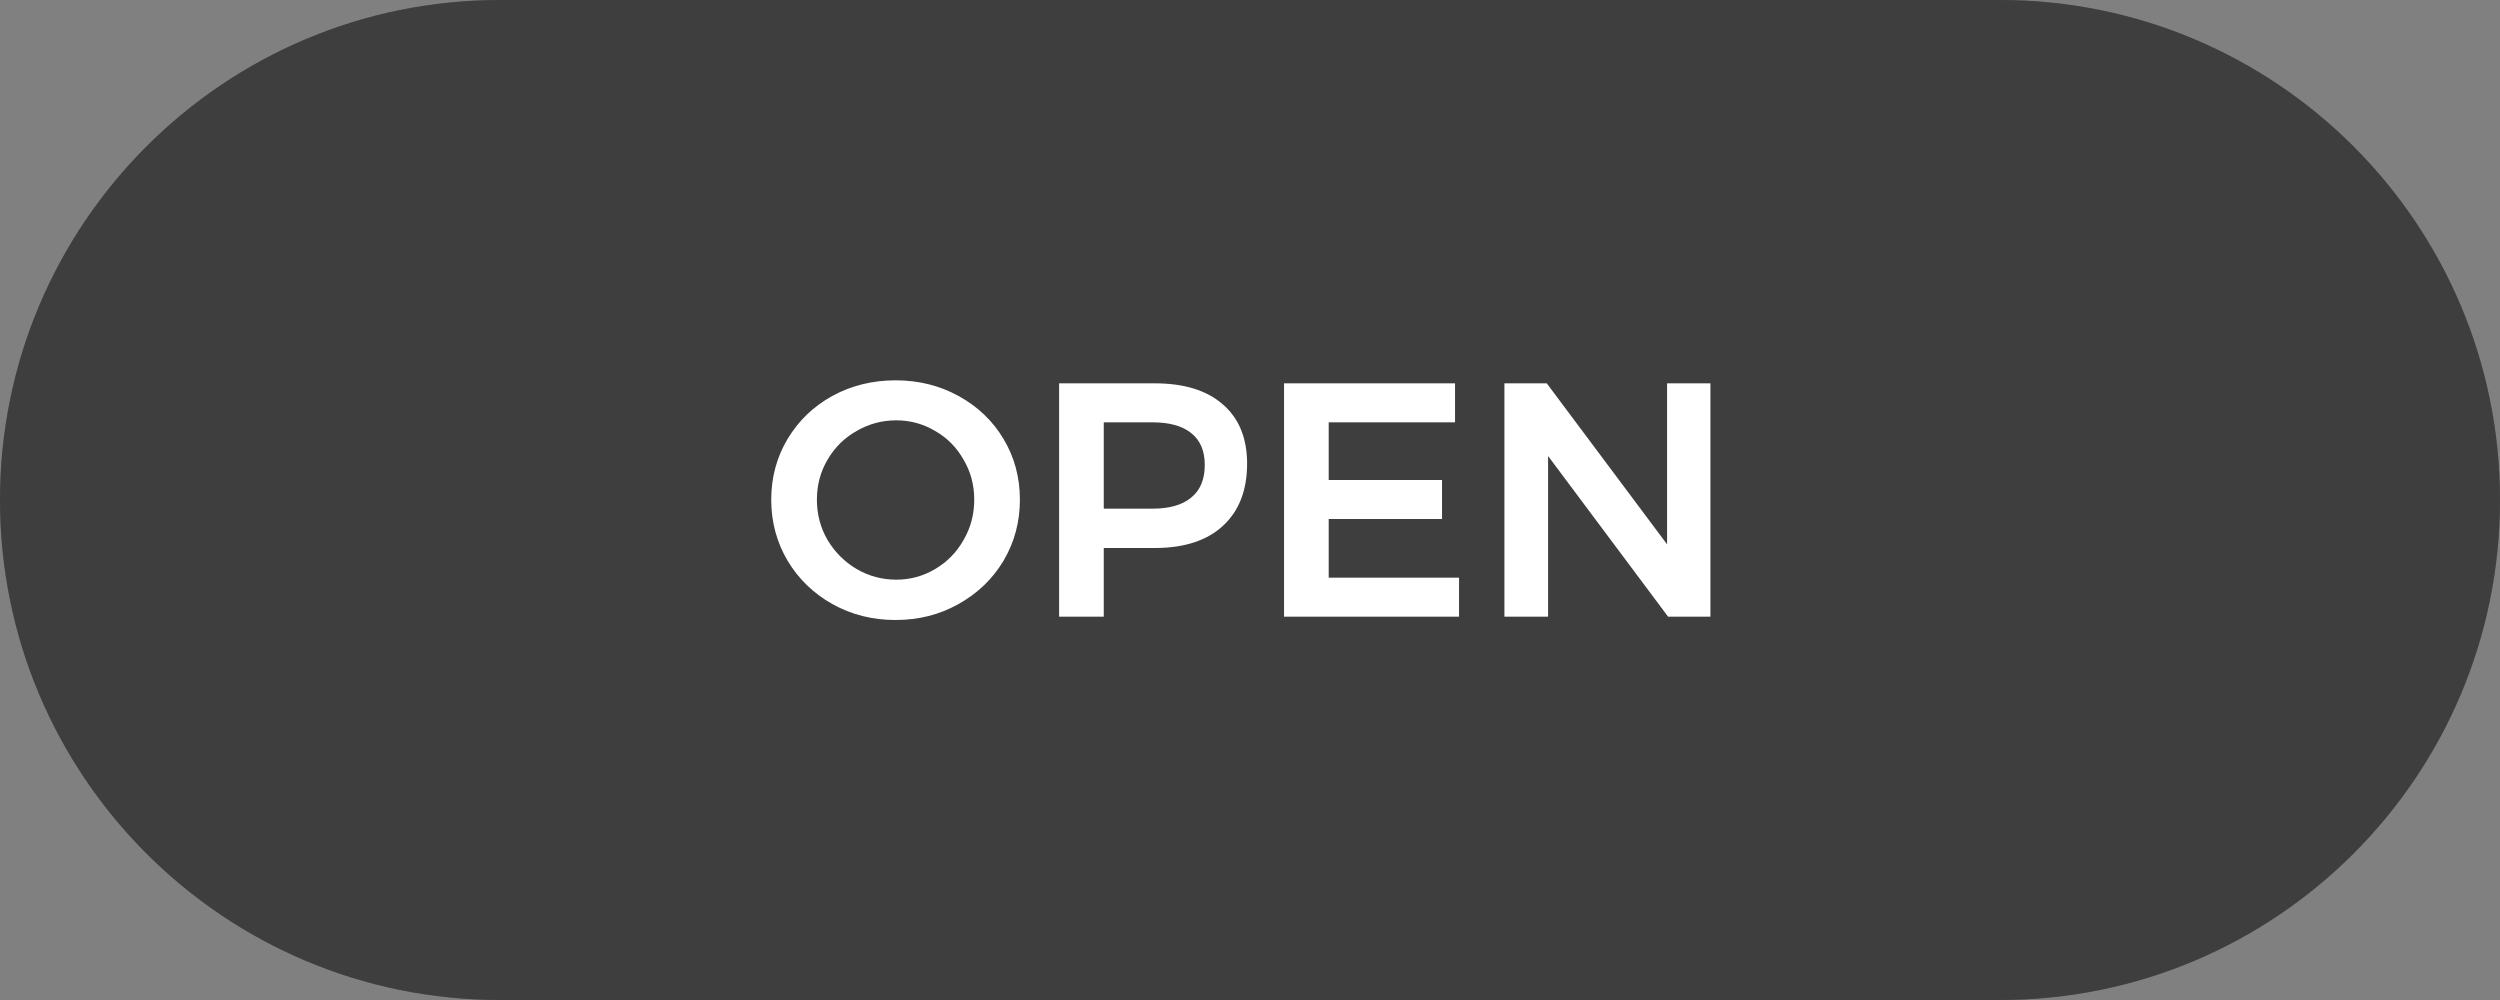 <svg width="150" height="60" viewBox="0 0 150 60" version="1.1" xmlns="http://www.w3.org/2000/svg" xmlns:xlink="http://www.w3.org/1999/xlink">
<rect x="0" y="0" width="150" height="60" fill="#808080" stroke="none"/>
<title>button</title>
<desc>Created using Figma</desc>
<g id="Canvas" transform="translate(7734 -1116)">
<g id="button">
<g id="Rectangle 12">
<use xlink:href="#path0_fill" transform="translate(-7734 1116)" fill="#0E0E0E"/>
<use xlink:href="#path0_fill" transform="translate(-7734 1116)" fill="#FFFFFF" fill-opacity="0.2"/>
</g>
<g id="OPEN">
<use xlink:href="#path1_fill" transform="translate(-7714 1134)" fill="#FFFFFF"/>
</g>
</g>
</g>
<defs>
<path id="path0_fill" d="M 0 30C 0 13.431 13.431 0 30 0L 120 0C 136.569 0 150 13.431 150 30C 150 46.569 136.569 60 120 60L 30 60C 13.431 60 0 46.569 0 30Z"/>
<path id="path1_fill" d="M 33.734 4.82C 35.121 4.82 36.381 5.133 37.514 5.76C 38.661 6.387 39.561 7.247 40.214 8.34C 40.868 9.433 41.194 10.647 41.194 11.98C 41.194 13.313 40.868 14.533 40.214 15.64C 39.561 16.733 38.661 17.6 37.514 18.24C 36.381 18.88 35.121 19.2 33.734 19.2C 32.348 19.2 31.081 18.88 29.934 18.24C 28.801 17.6 27.908 16.733 27.254 15.64C 26.601 14.533 26.274 13.313 26.274 11.98C 26.274 10.647 26.601 9.433 27.254 8.34C 27.908 7.247 28.801 6.387 29.934 5.76C 31.081 5.133 32.348 4.82 33.734 4.82ZM 33.774 7.22C 32.921 7.22 32.128 7.433 31.394 7.86C 30.661 8.273 30.081 8.847 29.654 9.58C 29.228 10.3 29.014 11.1 29.014 11.98C 29.014 12.86 29.228 13.667 29.654 14.4C 30.094 15.133 30.674 15.713 31.394 16.14C 32.128 16.567 32.921 16.78 33.774 16.78C 34.614 16.78 35.394 16.567 36.114 16.14C 36.834 15.713 37.401 15.133 37.814 14.4C 38.241 13.667 38.454 12.86 38.454 11.98C 38.454 11.1 38.241 10.3 37.814 9.58C 37.401 8.847 36.834 8.273 36.114 7.86C 35.394 7.433 34.614 7.22 33.774 7.22ZM 49.286 5C 51.046 5 52.406 5.42 53.366 6.26C 54.34 7.1 54.826 8.287 54.826 9.82C 54.826 11.42 54.34 12.667 53.366 13.56C 52.406 14.44 51.046 14.88 49.286 14.88L 46.226 14.88L 46.226 19L 43.546 19L 43.546 5L 49.286 5ZM 49.146 12.52C 50.16 12.52 50.933 12.3 51.466 11.86C 52.013 11.42 52.286 10.767 52.286 9.9C 52.286 9.047 52.013 8.407 51.466 7.98C 50.933 7.553 50.16 7.34 49.146 7.34L 46.226 7.34L 46.226 12.52L 49.146 12.52ZM 57.042 5L 67.302 5L 67.302 7.34L 59.722 7.34L 59.722 10.8L 66.522 10.8L 66.522 13.14L 59.722 13.14L 59.722 16.66L 67.542 16.66L 67.542 19L 57.042 19L 57.042 5ZM 80.025 5L 82.625 5L 82.625 19L 80.085 19L 72.885 9.36L 72.885 19L 70.265 19L 70.265 5L 72.805 5L 80.025 14.66L 80.025 5Z"/>
</defs>
</svg>
